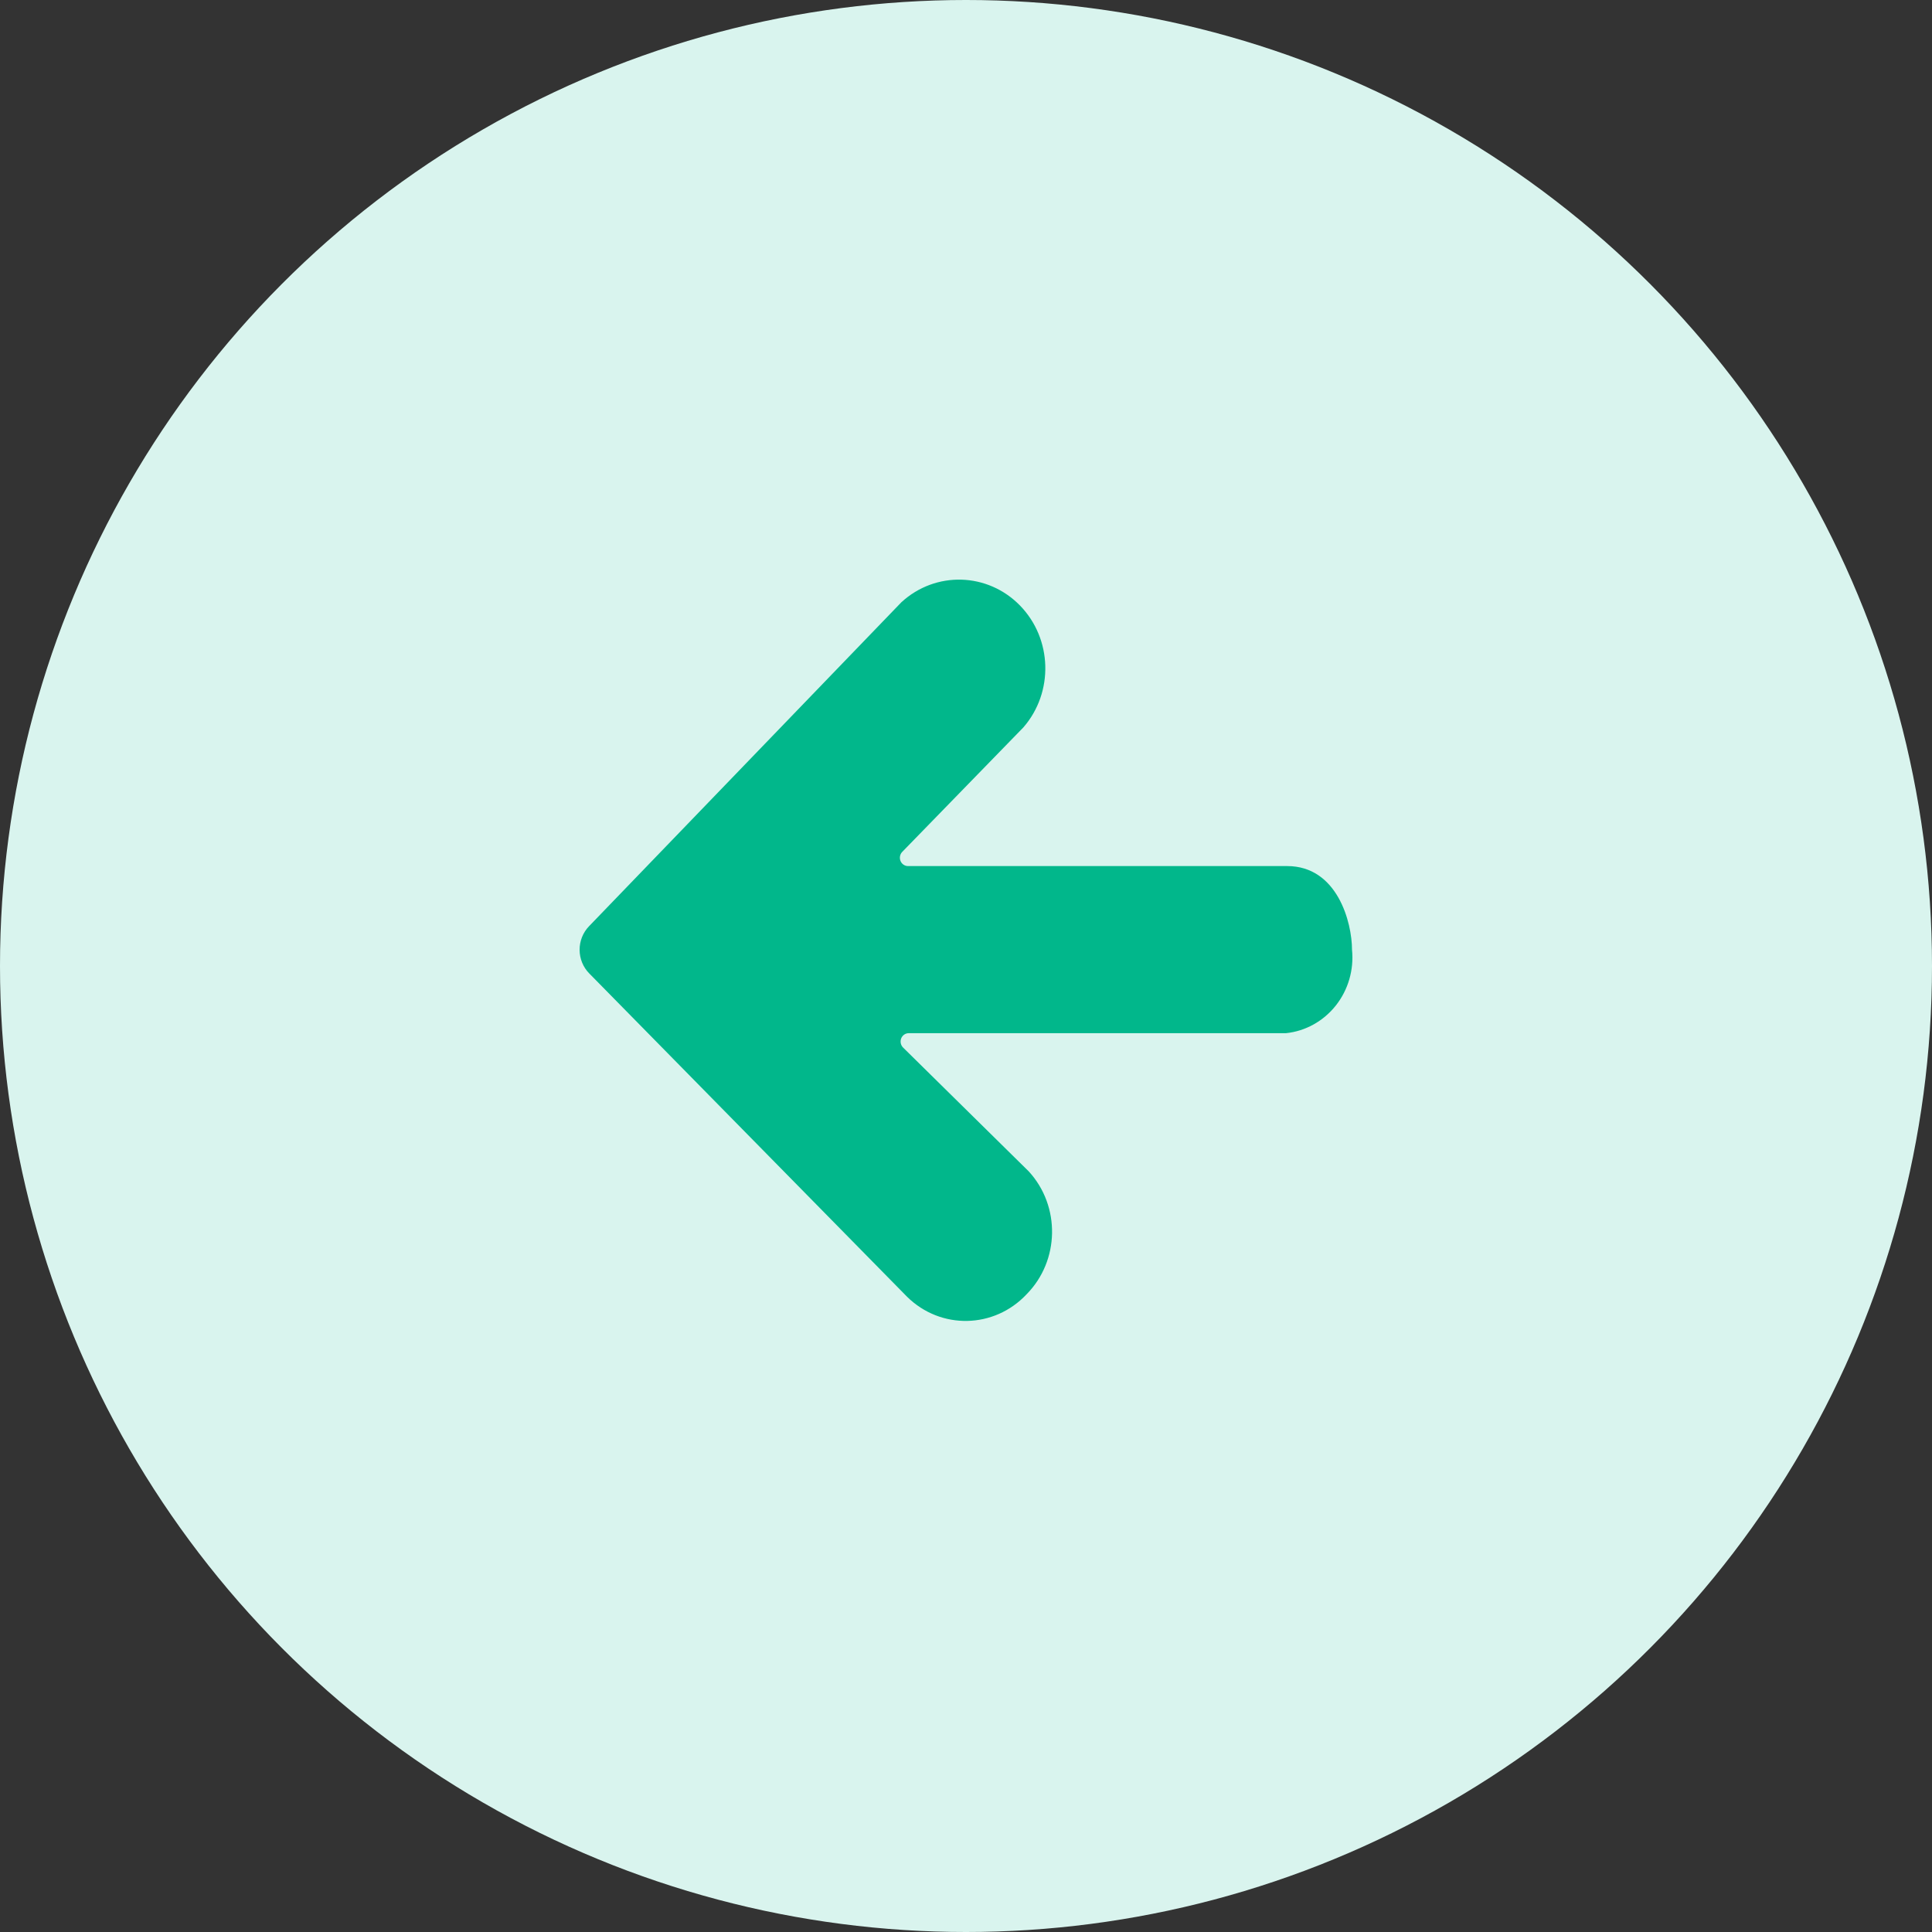 <svg width="100%" height="100%" viewBox="0 0 40 40" fill="none" xmlns="http://www.w3.org/2000/svg">
  <rect x="0" y="0" width="40" height="40" fill="#333333" stroke="none"/>
  <circle cx="20" cy="20" r="20" fill="#D9F4EE" />
  <path
    d="M12.2 20.154L18.781 26.849C19.478 27.535 20.583 27.511 21.253 26.798C21.94 26.103 21.96 24.972 21.299 24.252L18.697 21.688C18.648 21.639 18.633 21.565 18.658 21.499C18.684 21.434 18.745 21.391 18.814 21.391H26.624C27.029 21.349 27.4 21.142 27.657 20.818C27.913 20.494 28.034 20.079 27.992 19.663C27.992 19.101 27.691 17.931 26.648 17.931H18.799C18.732 17.931 18.67 17.889 18.644 17.825C18.618 17.76 18.632 17.686 18.681 17.636L21.188 15.06C21.82 14.333 21.789 13.226 21.118 12.537C20.447 11.849 19.369 11.819 18.662 12.469L12.194 19.178C12.069 19.308 11.999 19.484 12 19.667C12.001 19.85 12.073 20.026 12.2 20.154Z"
    fill="#01B78B" />
</svg>
  